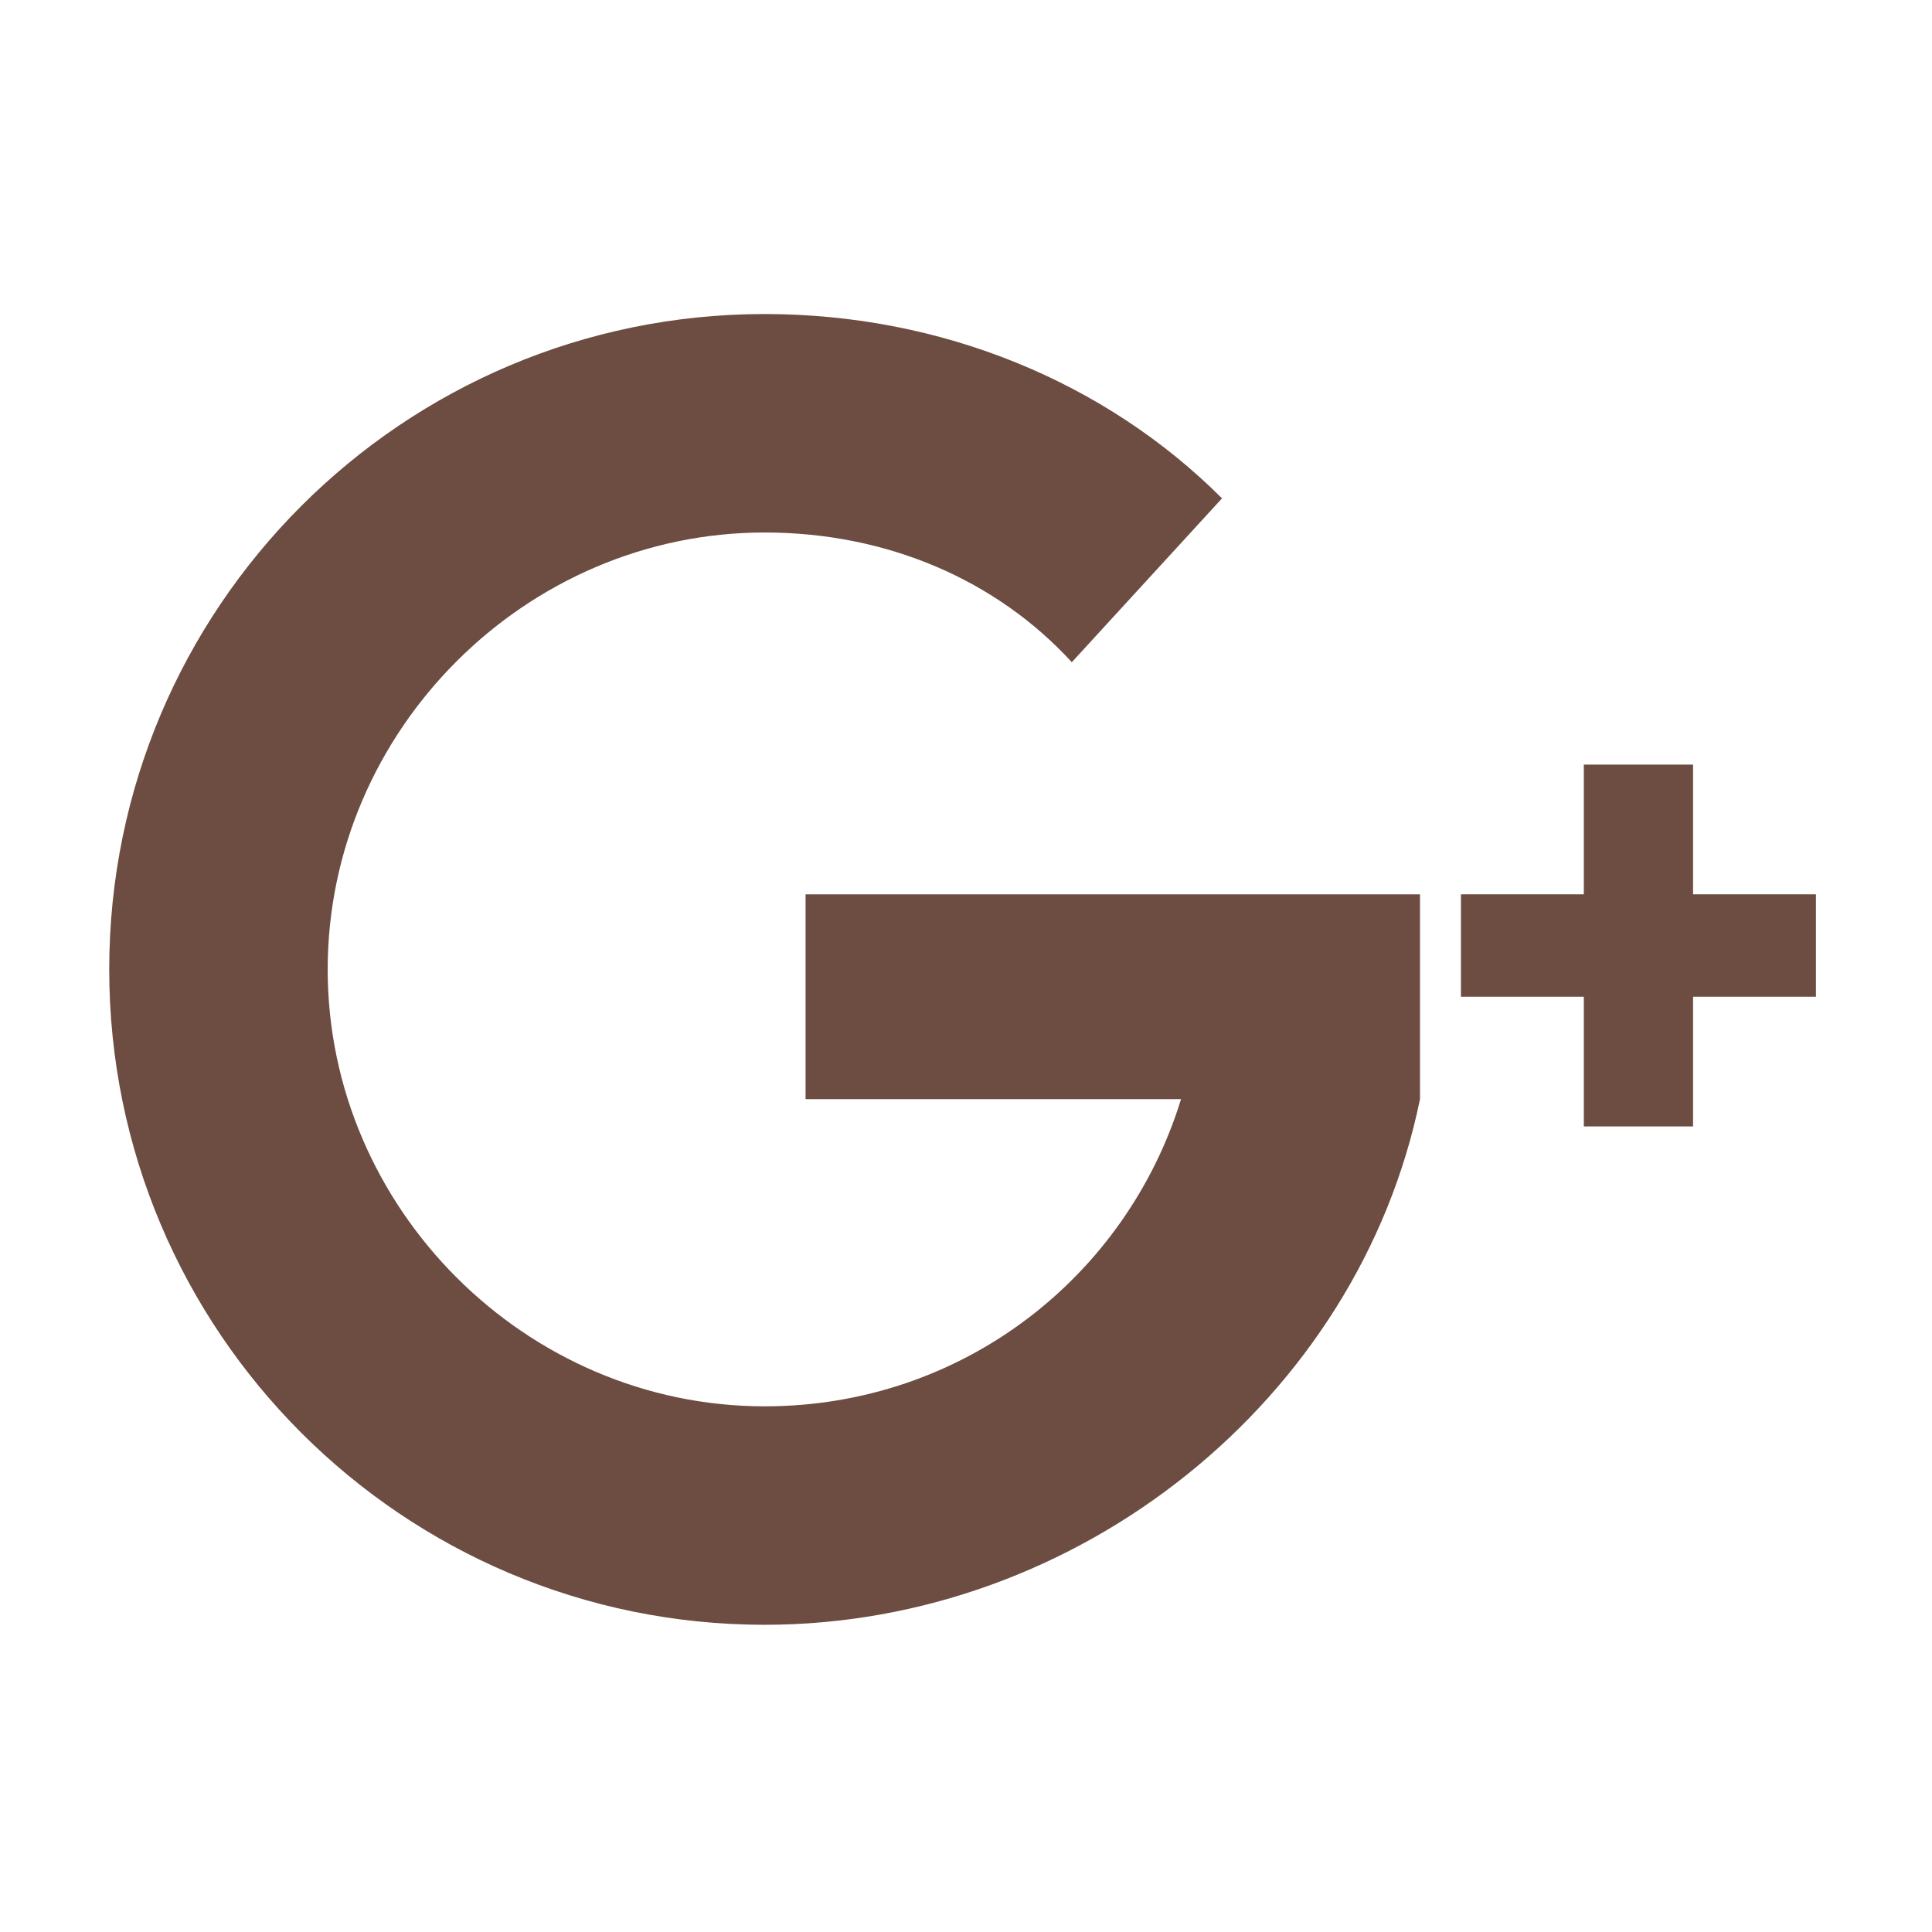 <?xml version="1.0" encoding="utf-8"?>
<!-- Generator: Adobe Illustrator 18.0.0, SVG Export Plug-In . SVG Version: 6.00 Build 0)  -->
<!DOCTYPE svg PUBLIC "-//W3C//DTD SVG 1.1//EN" "http://www.w3.org/Graphics/SVG/1.1/DTD/svg11.dtd">
<svg version="1.1" id="Layer_1" xmlns:x="http://ns.adobe.com/Extensibility/1.0/" xmlns:i="http://ns.adobe.com/AdobeIllustrator/10.0/" xmlns:graph="http://ns.adobe.com/Graphs/1.0/"
	 xmlns="http://www.w3.org/2000/svg" xmlns:xlink="http://www.w3.org/1999/xlink" xmlns:a="http://ns.adobe.com/AdobeSVGViewerExtensions/3.0/"
	 x="0px" y="0px" width="28.3px" height="28.3px" viewBox="0 0 28.3 28.3" enable-background="new 0 0 28.3 28.3"
	 xml:space="preserve">
<g>
	<g>
		<g>
			<path fill="#6D4C41" d="M20.8,13.1h-9v3h5.5c-0.8,2.6-3.2,4.5-6.1,4.5c-3.5,0-6.4-2.9-6.4-6.4c0-3.5,2.9-6.4,6.4-6.4
				c1.8,0,3.4,0.7,4.5,1.9l2.2-2.4c-1.7-1.7-4.1-2.7-6.7-2.7c-5.3,0-9.6,4.3-9.6,9.6s4.3,9.6,9.6,9.6c4.6,0,8.7-3.3,9.6-7.7
				L20.8,13.1L20.8,13.1L20.8,13.1z"/>
			<polygon fill="#6D4C41" points="26.6,13.1 24.8,13.1 24.8,11.2 23.2,11.2 23.2,13.1 21.4,13.1 21.4,14.6 23.2,14.6 23.2,16.5 
				24.8,16.5 24.8,14.6 26.6,14.6 			"/>
		</g>
	</g>
</g>
</svg>
